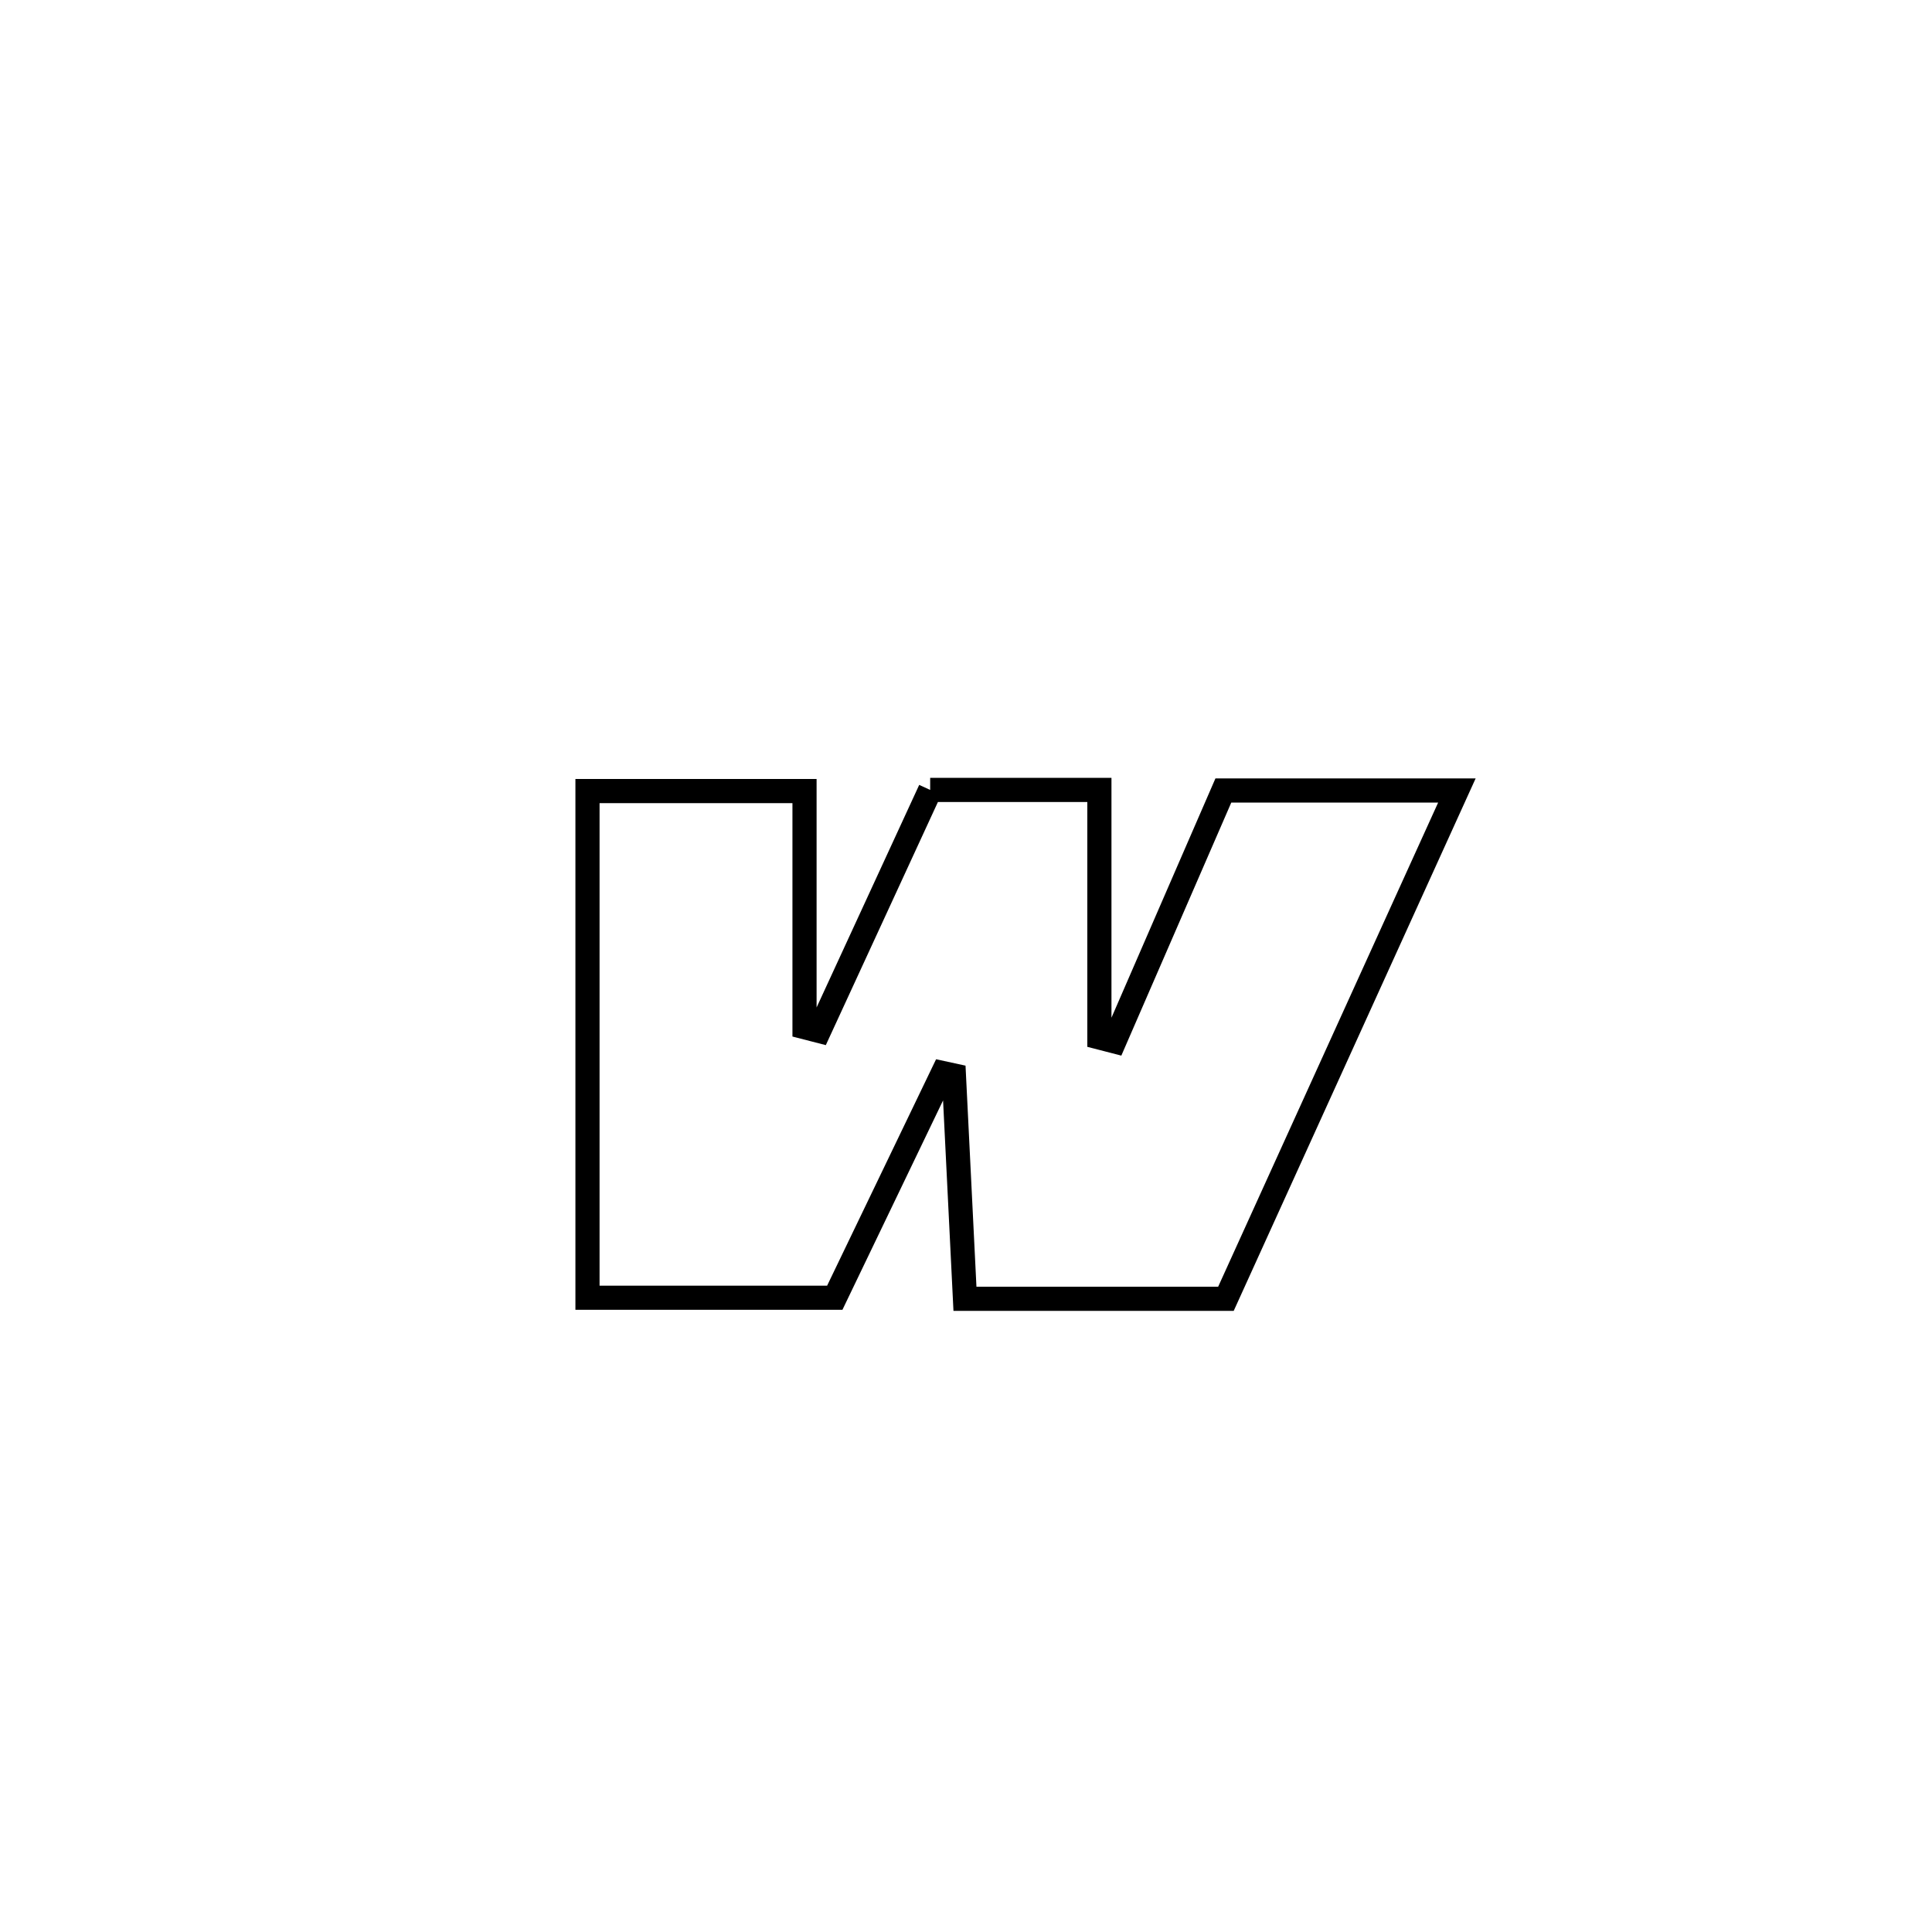 <svg xmlns="http://www.w3.org/2000/svg" viewBox="0.0 0.0 24.0 24.0" height="200px" width="200px"><path fill="none" stroke="black" stroke-width=".3" stroke-opacity="1.0"  filling="0" d="M11.555 9.813 L11.555 9.813 C12.256 9.813 12.957 9.813 13.657 9.813 L13.657 9.813 C13.657 10.838 13.657 11.863 13.657 12.888 L13.657 12.888 C13.719 12.904 13.781 12.92 13.843 12.936 L13.843 12.936 C14.002 12.57 15.047 10.166 15.197 9.82 L15.197 9.82 C16.164 9.82 17.131 9.82 18.098 9.82 L18.098 9.82 C17.142 11.925 16.186 14.03 15.229 16.134 L15.229 16.134 C14.148 16.134 13.068 16.134 11.987 16.134 L11.987 16.134 C11.941 15.21 11.896 14.285 11.85 13.36 L11.85 13.36 C11.804 13.35 11.758 13.34 11.712 13.33 L11.712 13.33 C11.682 13.392 10.387 16.082 10.369 16.121 L10.369 16.121 C10.281 16.121 7.319 16.121 7.298 16.121 L7.298 16.121 C7.298 14.023 7.298 11.925 7.298 9.827 L7.298 9.827 C8.197 9.827 9.095 9.827 9.994 9.827 L9.994 9.827 C9.994 10.804 9.994 11.782 9.994 12.759 L9.994 12.759 C10.054 12.774 10.114 12.79 10.175 12.806 L10.175 12.806 C10.756 11.545 10.971 11.08 11.555 9.813 L11.555 9.813"></path></svg>